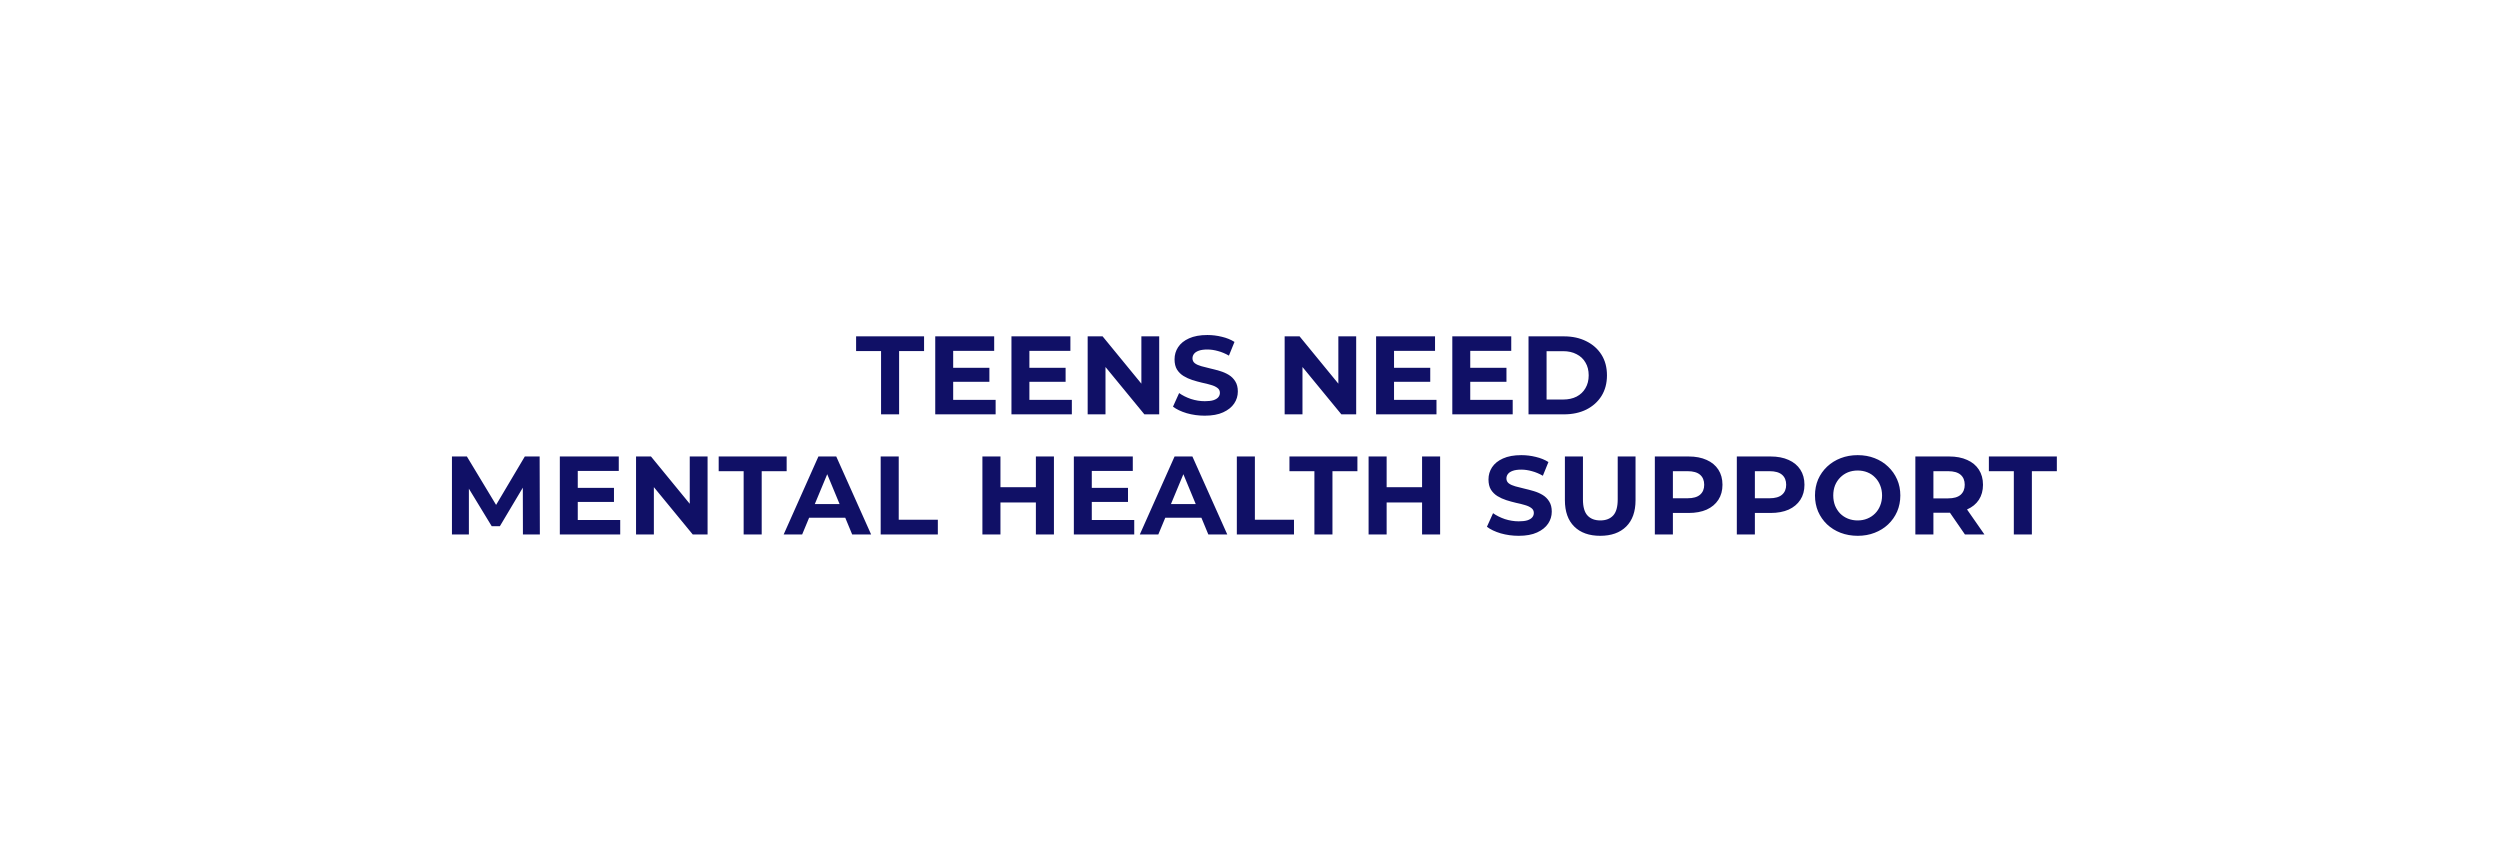 <svg width="1436" height="484" viewBox="0 0 1436 484" fill="none" xmlns="http://www.w3.org/2000/svg">
<g filter="url(#filter0_d_1_352)">
<path d="M1360 190.667C1360 119.057 1301.88 61 1230.19 61C1197.97 61 1168.5 72.731 1145.79 92.15C1130.54 85.857 1113.84 82.383 1096.31 82.383C1060.68 82.383 1028.4 96.734 1004.94 119.954C981.483 96.734 949.216 82.383 913.572 82.383C868.85 82.383 829.4 104.977 806.056 139.372C782.711 104.977 743.276 82.383 698.539 82.383C661.641 82.383 628.348 97.759 604.719 122.445C581.089 97.759 547.782 82.383 510.898 82.383C483.278 82.383 457.681 91.011 436.631 105.703C415.581 91.011 389.984 82.383 362.364 82.383C338.948 82.383 316.972 88.576 298.002 99.424C274.501 75.706 241.878 61 205.807 61C134.119 61 76 119.057 76 190.667C76 240.025 103.606 282.934 144.238 304.844C146.989 374.034 203.997 429.286 273.931 429.286C319.737 429.286 359.998 405.582 383.101 369.791C402.569 416.872 448.959 450 503.116 450C544.761 450 581.816 430.41 605.574 399.944C629.332 430.396 666.387 450 708.031 450C756.231 450 798.288 423.762 820.678 384.797C843.068 423.762 885.125 450 933.34 450C991.773 450 1041.18 411.433 1057.46 358.388C1078.91 400.471 1122.69 429.286 1173.2 429.286C1244.89 429.286 1303.01 371.229 1303.01 299.619C1303.01 299.092 1303.01 298.566 1302.99 298.039C1337.4 274.719 1360 235.327 1360 190.667Z" fill="white"/>
</g>
<path d="M506.079 238V201.648H491.743V193.2H530.783V201.648H516.447V238H506.079ZM546.738 211.248H568.306V219.312H546.738V211.248ZM547.506 229.68H571.89V238H537.202V193.2H571.058V201.52H547.506V229.68ZM590.515 211.248H612.083V219.312H590.515V211.248ZM591.283 229.68H615.667V238H580.979V193.2H614.835V201.52H591.283V229.68ZM624.757 238V193.2H633.333L659.765 225.456H655.605V193.2H665.845V238H657.333L630.837 205.744H634.997V238H624.757ZM692.004 238.768C688.42 238.768 684.986 238.299 681.7 237.36C678.415 236.379 675.77 235.12 673.764 233.584L677.284 225.776C679.204 227.141 681.466 228.272 684.068 229.168C686.714 230.021 689.38 230.448 692.068 230.448C694.116 230.448 695.759 230.256 696.996 229.872C698.276 229.445 699.215 228.869 699.812 228.144C700.41 227.419 700.708 226.587 700.708 225.648C700.708 224.453 700.239 223.515 699.3 222.832C698.362 222.107 697.124 221.531 695.588 221.104C694.052 220.635 692.346 220.208 690.468 219.824C688.634 219.397 686.778 218.885 684.9 218.288C683.066 217.691 681.38 216.923 679.844 215.984C678.308 215.045 677.05 213.808 676.068 212.272C675.13 210.736 674.66 208.773 674.66 206.384C674.66 203.824 675.343 201.499 676.708 199.408C678.116 197.275 680.207 195.589 682.98 194.352C685.796 193.072 689.316 192.432 693.54 192.432C696.356 192.432 699.13 192.773 701.86 193.456C704.591 194.096 707.002 195.077 709.092 196.4L705.892 204.272C703.802 203.077 701.711 202.203 699.62 201.648C697.53 201.051 695.482 200.752 693.476 200.752C691.471 200.752 689.828 200.987 688.548 201.456C687.268 201.925 686.351 202.544 685.796 203.312C685.242 204.037 684.964 204.891 684.964 205.872C684.964 207.024 685.434 207.963 686.372 208.688C687.311 209.371 688.548 209.925 690.084 210.352C691.62 210.779 693.306 211.205 695.14 211.632C697.018 212.059 698.874 212.549 700.708 213.104C702.586 213.659 704.292 214.405 705.828 215.344C707.364 216.283 708.602 217.52 709.54 219.056C710.522 220.592 711.012 222.533 711.012 224.88C711.012 227.397 710.308 229.701 708.9 231.792C707.492 233.883 705.38 235.568 702.564 236.848C699.791 238.128 696.271 238.768 692.004 238.768ZM737.902 238V193.2H746.478L772.91 225.456H768.75V193.2H778.99V238H770.478L743.982 205.744H748.142V238H737.902ZM799.965 211.248H821.533V219.312H799.965V211.248ZM800.733 229.68H825.117V238H790.429V193.2H824.285V201.52H800.733V229.68ZM843.743 211.248H865.311V219.312H843.743V211.248ZM844.511 229.68H868.895V238H834.207V193.2H868.063V201.52H844.511V229.68ZM877.984 238V193.2H898.336C903.2 193.2 907.488 194.139 911.2 196.016C914.912 197.851 917.814 200.432 919.904 203.76C921.995 207.088 923.04 211.035 923.04 215.6C923.04 220.123 921.995 224.069 919.904 227.44C917.814 230.768 914.912 233.371 911.2 235.248C907.488 237.083 903.2 238 898.336 238H877.984ZM888.352 229.488H897.824C900.811 229.488 903.392 228.933 905.568 227.824C907.787 226.672 909.494 225.051 910.688 222.96C911.926 220.869 912.544 218.416 912.544 215.6C912.544 212.741 911.926 210.288 910.688 208.24C909.494 206.149 907.787 204.549 905.568 203.44C903.392 202.288 900.811 201.712 897.824 201.712H888.352V229.488ZM259.6 307V262.2H268.176L287.248 293.816H282.704L301.456 262.2H309.968L310.096 307H300.368L300.304 277.112H302.096L287.12 302.264H282.448L267.152 277.112H269.328V307H259.6ZM331.101 280.248H352.669V288.312H331.101V280.248ZM331.869 298.68H356.253V307H321.565V262.2H355.421V270.52H331.869V298.68ZM365.342 307V262.2H373.918L400.35 294.456H396.19V262.2H406.43V307H397.918L371.422 274.744H375.582V307H365.342ZM427.149 307V270.648H412.813V262.2H451.853V270.648H437.517V307H427.149ZM450.134 307L470.102 262.2H480.342L500.374 307H489.494L473.11 267.448H477.206L460.758 307H450.134ZM460.118 297.4L462.87 289.528H485.91L488.726 297.4H460.118ZM505.862 307V262.2H516.23V298.552H538.694V307H505.862ZM595.012 262.2H605.38V307H595.012V262.2ZM574.66 307H564.292V262.2H574.66V307ZM595.78 288.632H573.892V279.864H595.78V288.632ZM626.356 280.248H647.924V288.312H626.356V280.248ZM627.124 298.68H651.508V307H616.82V262.2H650.676V270.52H627.124V298.68ZM654.709 307L674.677 262.2H684.917L704.949 307H694.069L677.685 267.448H681.781L665.333 307H654.709ZM664.693 297.4L667.445 289.528H690.485L693.301 297.4H664.693ZM710.437 307V262.2H720.805V298.552H743.269V307H710.437ZM754.994 307V270.648H740.658V262.2H779.698V270.648H765.362V307H754.994ZM816.837 262.2H827.205V307H816.837V262.2ZM796.485 307H786.117V262.2H796.485V307ZM817.605 288.632H795.717V279.864H817.605V288.632ZM872.329 307.768C868.745 307.768 865.311 307.299 862.025 306.36C858.74 305.379 856.095 304.12 854.089 302.584L857.609 294.776C859.529 296.141 861.791 297.272 864.393 298.168C867.039 299.021 869.705 299.448 872.393 299.448C874.441 299.448 876.084 299.256 877.321 298.872C878.601 298.445 879.54 297.869 880.137 297.144C880.735 296.419 881.033 295.587 881.033 294.648C881.033 293.453 880.564 292.515 879.625 291.832C878.687 291.107 877.449 290.531 875.913 290.104C874.377 289.635 872.671 289.208 870.793 288.824C868.959 288.397 867.103 287.885 865.225 287.288C863.391 286.691 861.705 285.923 860.169 284.984C858.633 284.045 857.375 282.808 856.393 281.272C855.455 279.736 854.985 277.773 854.985 275.384C854.985 272.824 855.668 270.499 857.033 268.408C858.441 266.275 860.532 264.589 863.305 263.352C866.121 262.072 869.641 261.432 873.865 261.432C876.681 261.432 879.455 261.773 882.185 262.456C884.916 263.096 887.327 264.077 889.417 265.4L886.217 273.272C884.127 272.077 882.036 271.203 879.945 270.648C877.855 270.051 875.807 269.752 873.801 269.752C871.796 269.752 870.153 269.987 868.873 270.456C867.593 270.925 866.676 271.544 866.121 272.312C865.567 273.037 865.289 273.891 865.289 274.872C865.289 276.024 865.759 276.963 866.697 277.688C867.636 278.371 868.873 278.925 870.409 279.352C871.945 279.779 873.631 280.205 875.465 280.632C877.343 281.059 879.199 281.549 881.033 282.104C882.911 282.659 884.617 283.405 886.153 284.344C887.689 285.283 888.927 286.52 889.865 288.056C890.847 289.592 891.337 291.533 891.337 293.88C891.337 296.397 890.633 298.701 889.225 300.792C887.817 302.883 885.705 304.568 882.889 305.848C880.116 307.128 876.596 307.768 872.329 307.768ZM919.166 307.768C912.809 307.768 907.838 305.997 904.254 302.456C900.67 298.915 898.878 293.859 898.878 287.288V262.2H909.246V286.904C909.246 291.171 910.121 294.243 911.87 296.12C913.619 297.997 916.073 298.936 919.23 298.936C922.387 298.936 924.841 297.997 926.59 296.12C928.339 294.243 929.214 291.171 929.214 286.904V262.2H939.454V287.288C939.454 293.859 937.662 298.915 934.078 302.456C930.494 305.997 925.523 307.768 919.166 307.768ZM950.54 307V262.2H969.932C973.942 262.2 977.398 262.861 980.3 264.184C983.201 265.464 985.441 267.32 987.02 269.752C988.598 272.184 989.388 275.085 989.388 278.456C989.388 281.784 988.598 284.664 987.02 287.096C985.441 289.528 983.201 291.405 980.3 292.728C977.398 294.008 973.942 294.648 969.932 294.648H956.3L960.908 289.976V307H950.54ZM960.908 291.128L956.3 286.2H969.356C972.556 286.2 974.945 285.517 976.524 284.152C978.102 282.787 978.892 280.888 978.892 278.456C978.892 275.981 978.102 274.061 976.524 272.696C974.945 271.331 972.556 270.648 969.356 270.648H956.3L960.908 265.72V291.128ZM997.63 307V262.2H1017.02C1021.03 262.2 1024.49 262.861 1027.39 264.184C1030.29 265.464 1032.53 267.32 1034.11 269.752C1035.69 272.184 1036.48 275.085 1036.48 278.456C1036.48 281.784 1035.69 284.664 1034.11 287.096C1032.53 289.528 1030.29 291.405 1027.39 292.728C1024.49 294.008 1021.03 294.648 1017.02 294.648H1003.39L1008 289.976V307H997.63ZM1008 291.128L1003.39 286.2H1016.45C1019.65 286.2 1022.03 285.517 1023.61 284.152C1025.19 282.787 1025.98 280.888 1025.98 278.456C1025.98 275.981 1025.19 274.061 1023.61 272.696C1022.03 271.331 1019.65 270.648 1016.45 270.648H1003.39L1008 265.72V291.128ZM1067.1 307.768C1063.56 307.768 1060.28 307.192 1057.25 306.04C1054.26 304.888 1051.66 303.267 1049.44 301.176C1047.26 299.085 1045.56 296.632 1044.32 293.816C1043.13 291 1042.53 287.928 1042.53 284.6C1042.53 281.272 1043.13 278.2 1044.32 275.384C1045.56 272.568 1047.29 270.115 1049.5 268.024C1051.72 265.933 1054.33 264.312 1057.31 263.16C1060.3 262.008 1063.54 261.432 1067.04 261.432C1070.58 261.432 1073.82 262.008 1076.77 263.16C1079.76 264.312 1082.34 265.933 1084.51 268.024C1086.73 270.115 1088.46 272.568 1089.7 275.384C1090.93 278.157 1091.55 281.229 1091.55 284.6C1091.55 287.928 1090.93 291.021 1089.7 293.88C1088.46 296.696 1086.73 299.149 1084.51 301.24C1082.34 303.288 1079.76 304.888 1076.77 306.04C1073.82 307.192 1070.6 307.768 1067.1 307.768ZM1067.04 298.936C1069.05 298.936 1070.88 298.595 1072.54 297.912C1074.25 297.229 1075.74 296.248 1077.02 294.968C1078.3 293.688 1079.29 292.173 1079.97 290.424C1080.69 288.675 1081.06 286.733 1081.06 284.6C1081.06 282.467 1080.69 280.525 1079.97 278.776C1079.29 277.027 1078.3 275.512 1077.02 274.232C1075.79 272.952 1074.32 271.971 1072.61 271.288C1070.9 270.605 1069.05 270.264 1067.04 270.264C1065.04 270.264 1063.18 270.605 1061.47 271.288C1059.81 271.971 1058.34 272.952 1057.06 274.232C1055.78 275.512 1054.77 277.027 1054.05 278.776C1053.37 280.525 1053.02 282.467 1053.02 284.6C1053.02 286.691 1053.37 288.632 1054.05 290.424C1054.77 292.173 1055.76 293.688 1056.99 294.968C1058.27 296.248 1059.77 297.229 1061.47 297.912C1063.18 298.595 1065.04 298.936 1067.04 298.936ZM1100.18 307V262.2H1119.58C1123.59 262.2 1127.04 262.861 1129.94 264.184C1132.85 265.464 1135.09 267.32 1136.66 269.752C1138.24 272.184 1139.03 275.085 1139.03 278.456C1139.03 281.784 1138.24 284.664 1136.66 287.096C1135.09 289.485 1132.85 291.32 1129.94 292.6C1127.04 293.88 1123.59 294.52 1119.58 294.52H1105.94L1110.55 289.976V307H1100.18ZM1128.66 307L1117.46 290.744H1128.54L1139.86 307H1128.66ZM1110.55 291.128L1105.94 286.264H1119C1122.2 286.264 1124.59 285.581 1126.17 284.216C1127.75 282.808 1128.54 280.888 1128.54 278.456C1128.54 275.981 1127.75 274.061 1126.17 272.696C1124.59 271.331 1122.2 270.648 1119 270.648H1105.94L1110.55 265.72V291.128ZM1156.74 307V270.648H1142.41V262.2H1181.45V270.648H1167.11V307H1156.74Z" fill="#101066"/>
<defs>
<filter id="filter0_d_1_352" x="47" y="35" width="1344" height="449" filterUnits="userSpaceOnUse" color-interpolation-filters="sRGB">
<feFlood flood-opacity="0" result="BackgroundImageFix"/>
<feColorMatrix in="SourceAlpha" type="matrix" values="0 0 0 0 0 0 0 0 0 0 0 0 0 0 0 0 0 0 127 0" result="hardAlpha"/>
<feOffset dx="1" dy="4"/>
<feGaussianBlur stdDeviation="15"/>
<feComposite in2="hardAlpha" operator="out"/>
<feColorMatrix type="matrix" values="0 0 0 0 1 0 0 0 0 0.793 0 0 0 0 0.786 0 0 0 1 0"/>
<feBlend mode="normal" in2="BackgroundImageFix" result="effect1_dropShadow_1_352"/>
<feBlend mode="normal" in="SourceGraphic" in2="effect1_dropShadow_1_352" result="shape"/>
</filter>
</defs>
</svg>

